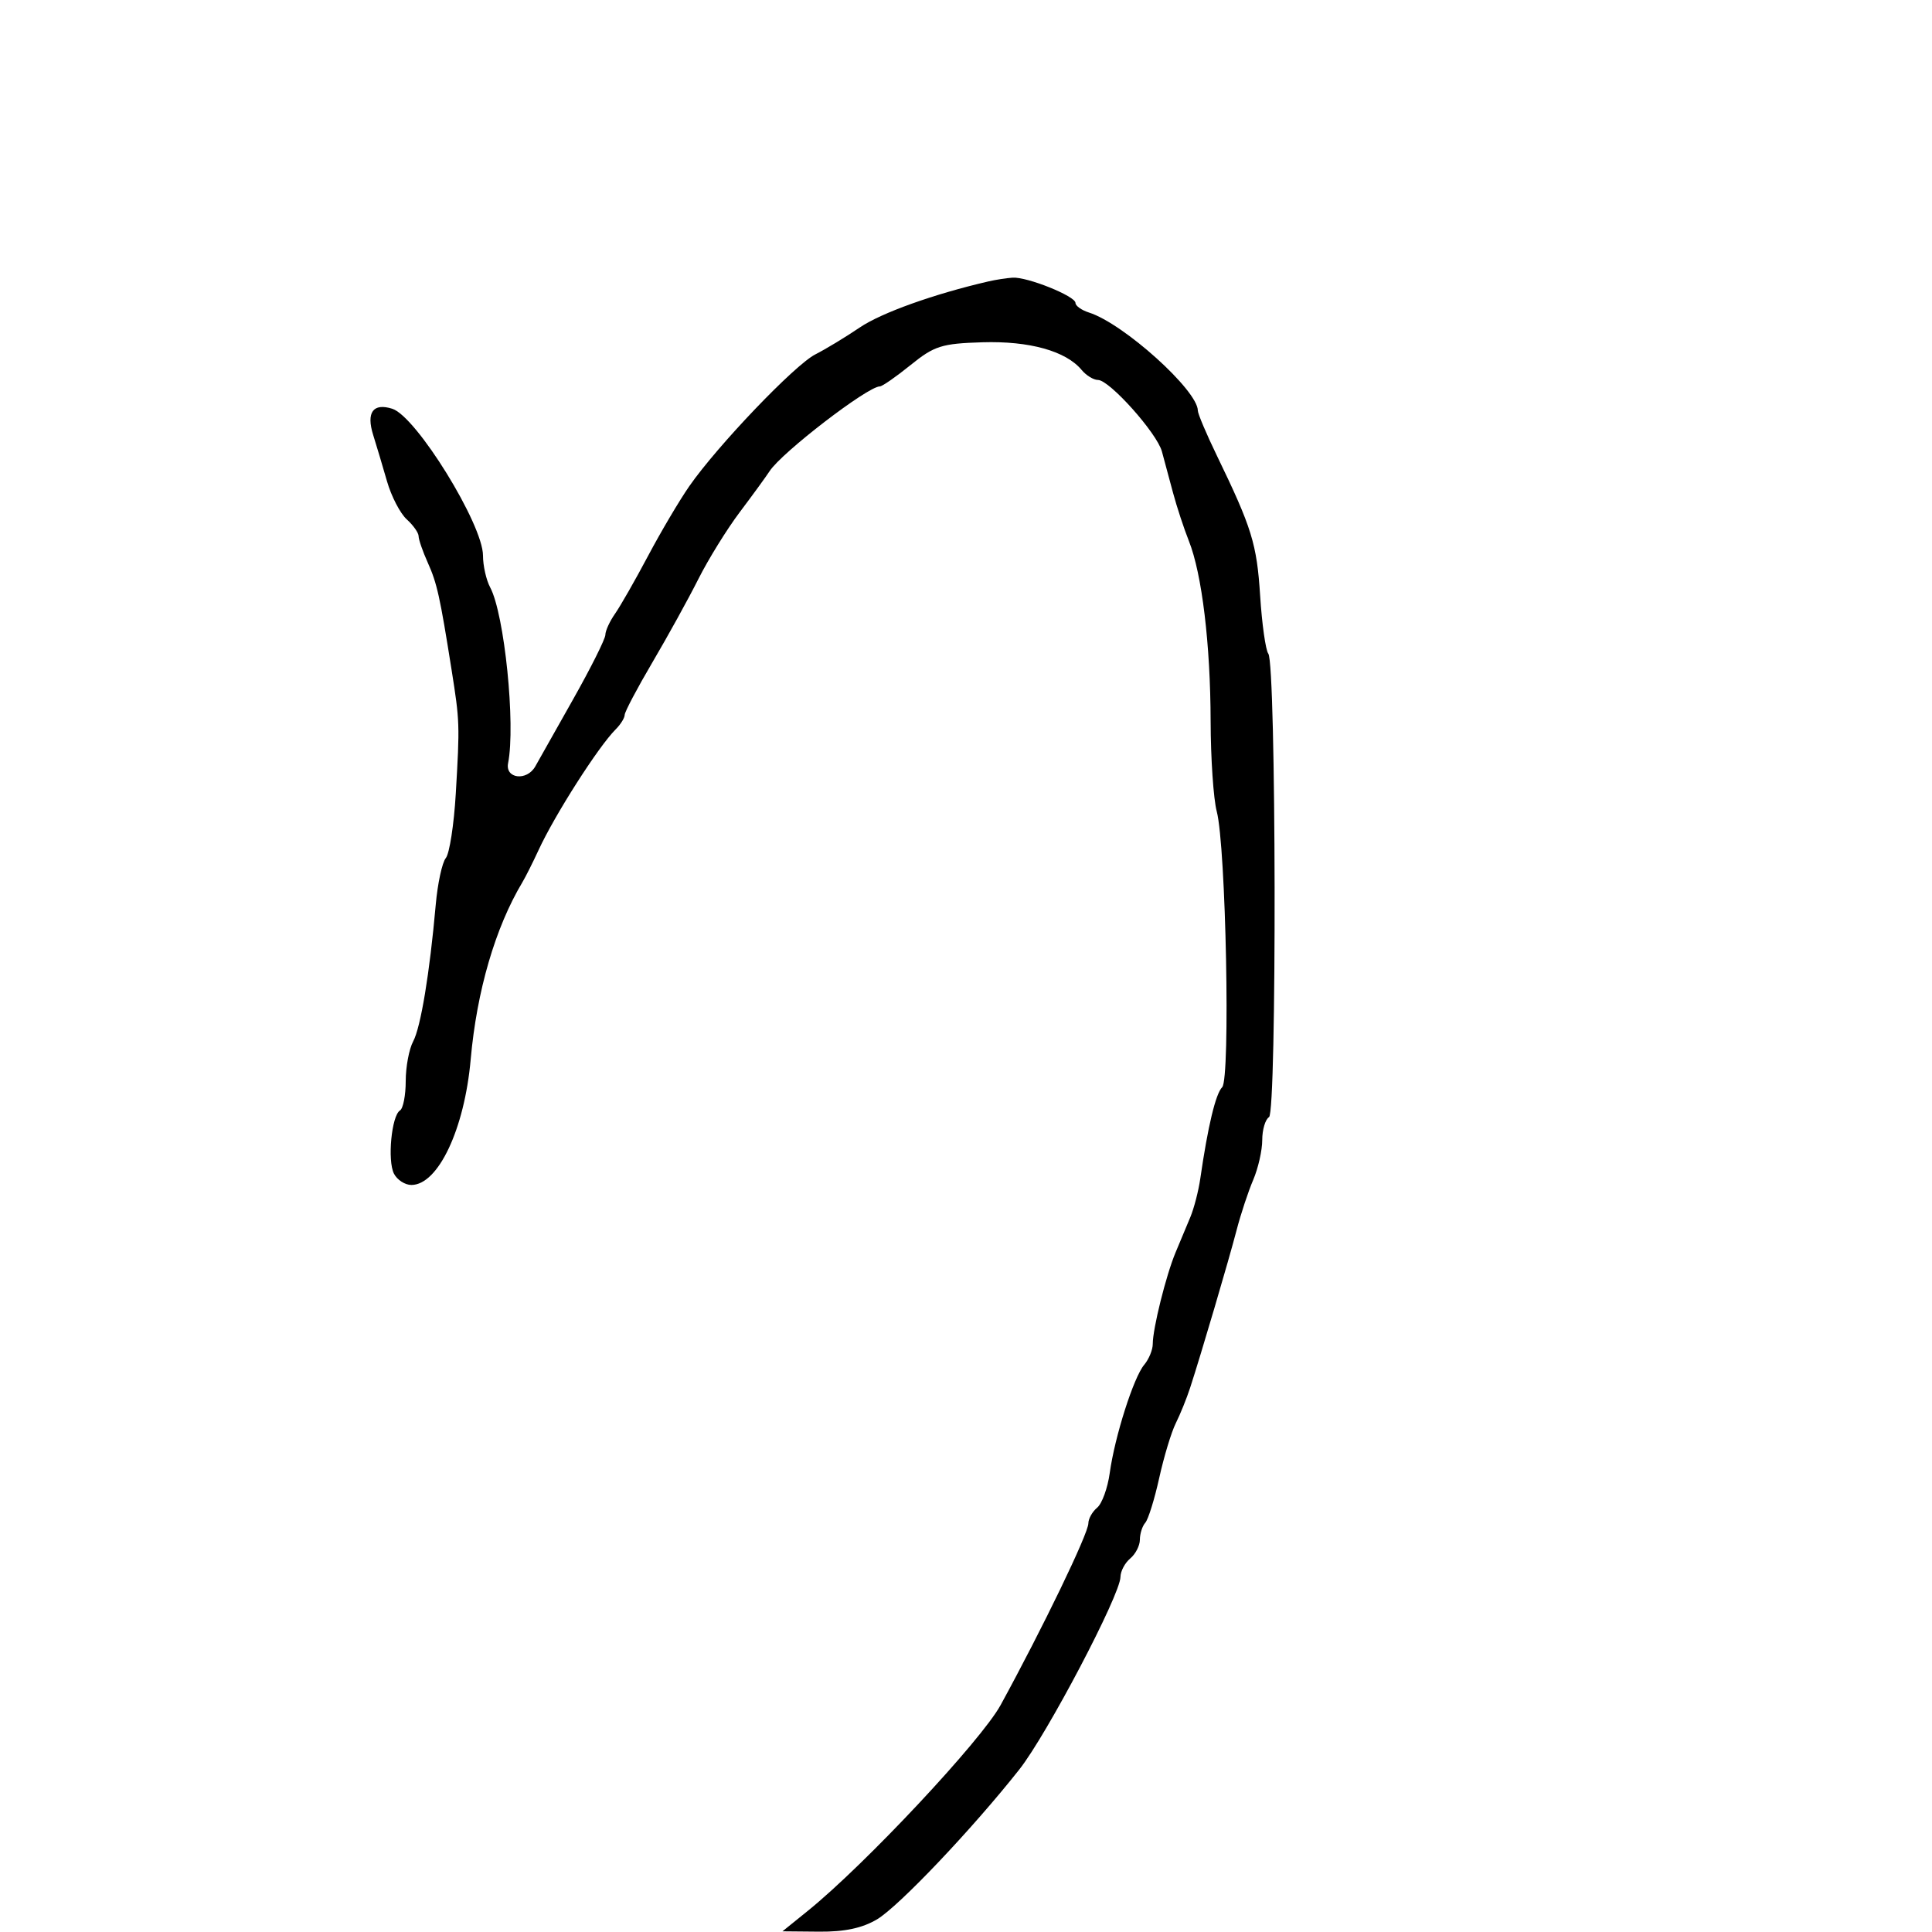 <svg xmlns="http://www.w3.org/2000/svg" width="300" height="300" viewBox="0 0 300 300" version="1.1">
  <defs/>
  <path d="M153.5,43.694 C154.6,43.44 156.278,43.18 157.23,43.116 C159.494,42.964 167,45.98 167,47.041 C167,47.494 167.942,48.164 169.094,48.53 C174.468,50.235 186,60.627 186,63.764 C186,64.249 187.328,67.387 188.951,70.737 C194.388,81.962 195.16,84.46 195.674,92.5 C195.955,96.9 196.526,100.95 196.943,101.5 C198.174,103.123 198.279,172.71 197.052,173.468 C196.473,173.825 196,175.426 196,177.025 C196,178.624 195.368,181.41 194.596,183.216 C193.824,185.022 192.665,188.525 192.022,191 C190.796,195.71 186.481,210.351 184.801,215.5 C184.263,217.15 183.261,219.625 182.574,221 C181.888,222.375 180.731,226.2 180.002,229.5 C179.274,232.8 178.3,235.927 177.839,236.45 C177.378,236.972 177,238.155 177,239.078 C177,240 176.325,241.315 175.5,242 C174.675,242.685 173.993,243.977 173.984,244.872 C173.958,247.655 162.553,269.359 158.271,274.776 C150.973,284.009 139.573,296.015 136.193,298.03 C133.896,299.398 131.146,299.984 127.193,299.947 L121.5,299.895 L125.458,296.697 C134.289,289.564 152.361,270.272 155.375,264.761 C161.914,252.802 169,238.128 169,236.543 C169,235.829 169.615,234.735 170.366,234.112 C171.117,233.488 171.995,231.071 172.317,228.739 C173.101,223.065 176.026,213.877 177.672,211.921 C178.402,211.053 179,209.597 179,208.686 C179,206.301 181.066,198.01 182.534,194.5 C183.225,192.85 184.259,190.375 184.833,189 C185.407,187.625 186.104,184.925 186.382,183 C187.558,174.876 188.766,169.834 189.778,168.822 C191.076,167.524 190.366,131.414 188.936,126 C188.427,124.075 188,117.775 187.986,112 C187.957,100.018 186.64,89.103 184.608,84 C183.842,82.075 182.732,78.7 182.142,76.5 C181.553,74.3 180.778,71.422 180.421,70.104 C179.648,67.248 172.275,59 170.495,59 C169.807,59 168.663,58.299 167.952,57.442 C165.515,54.506 159.847,52.926 152.548,53.149 C146.217,53.343 145.082,53.702 141.397,56.682 C139.14,58.507 136.992,60 136.623,60 C134.732,60 121.383,70.264 119.5,73.166 C118.95,74.013 116.87,76.87 114.878,79.514 C112.886,82.157 109.99,86.836 108.443,89.91 C106.897,92.985 103.689,98.8 101.316,102.833 C98.942,106.866 97,110.546 97,111.011 C97,111.476 96.367,112.491 95.592,113.265 C92.911,115.946 86.152,126.53 83.628,132 C82.739,133.925 81.608,136.175 81.115,137 C76.908,144.031 74.033,153.88 73.089,164.5 C72.125,175.34 68.035,184 63.88,184 C62.885,184 61.667,183.213 61.175,182.25 C60.136,180.221 60.801,173.241 62.11,172.432 C62.6,172.129 63,170.079 63,167.875 C63,165.672 63.518,162.9 64.152,161.717 C65.333,159.51 66.719,151.123 67.66,140.5 C67.952,137.2 68.656,133.933 69.225,133.241 C69.794,132.549 70.491,128.049 70.773,123.241 C71.405,112.47 71.389,112.02 70.119,104 C68.311,92.589 67.862,90.566 66.416,87.349 C65.637,85.616 65,83.773 65,83.254 C65,82.735 64.17,81.559 63.155,80.641 C62.141,79.722 60.763,77.065 60.094,74.736 C59.424,72.406 58.458,69.169 57.947,67.542 C56.843,64.03 57.938,62.528 60.915,63.473 C64.642,64.656 75,81.426 75,86.278 C75,87.847 75.502,90.069 76.116,91.216 C78.332,95.357 80.082,112.527 78.897,118.5 C78.415,120.929 81.816,121.331 83.123,119 C83.586,118.175 86.223,113.498 88.982,108.607 C91.742,103.715 94,99.203 94,98.579 C94,97.955 94.677,96.478 95.505,95.297 C96.332,94.115 98.638,90.078 100.629,86.324 C102.62,82.571 105.5,77.7 107.03,75.5 C111.409,69.201 123.423,56.638 126.608,55.028 C128.198,54.223 131.3,52.345 133.5,50.854 C136.869,48.572 145.031,45.65 153.5,43.694 Z"/>
</svg>

